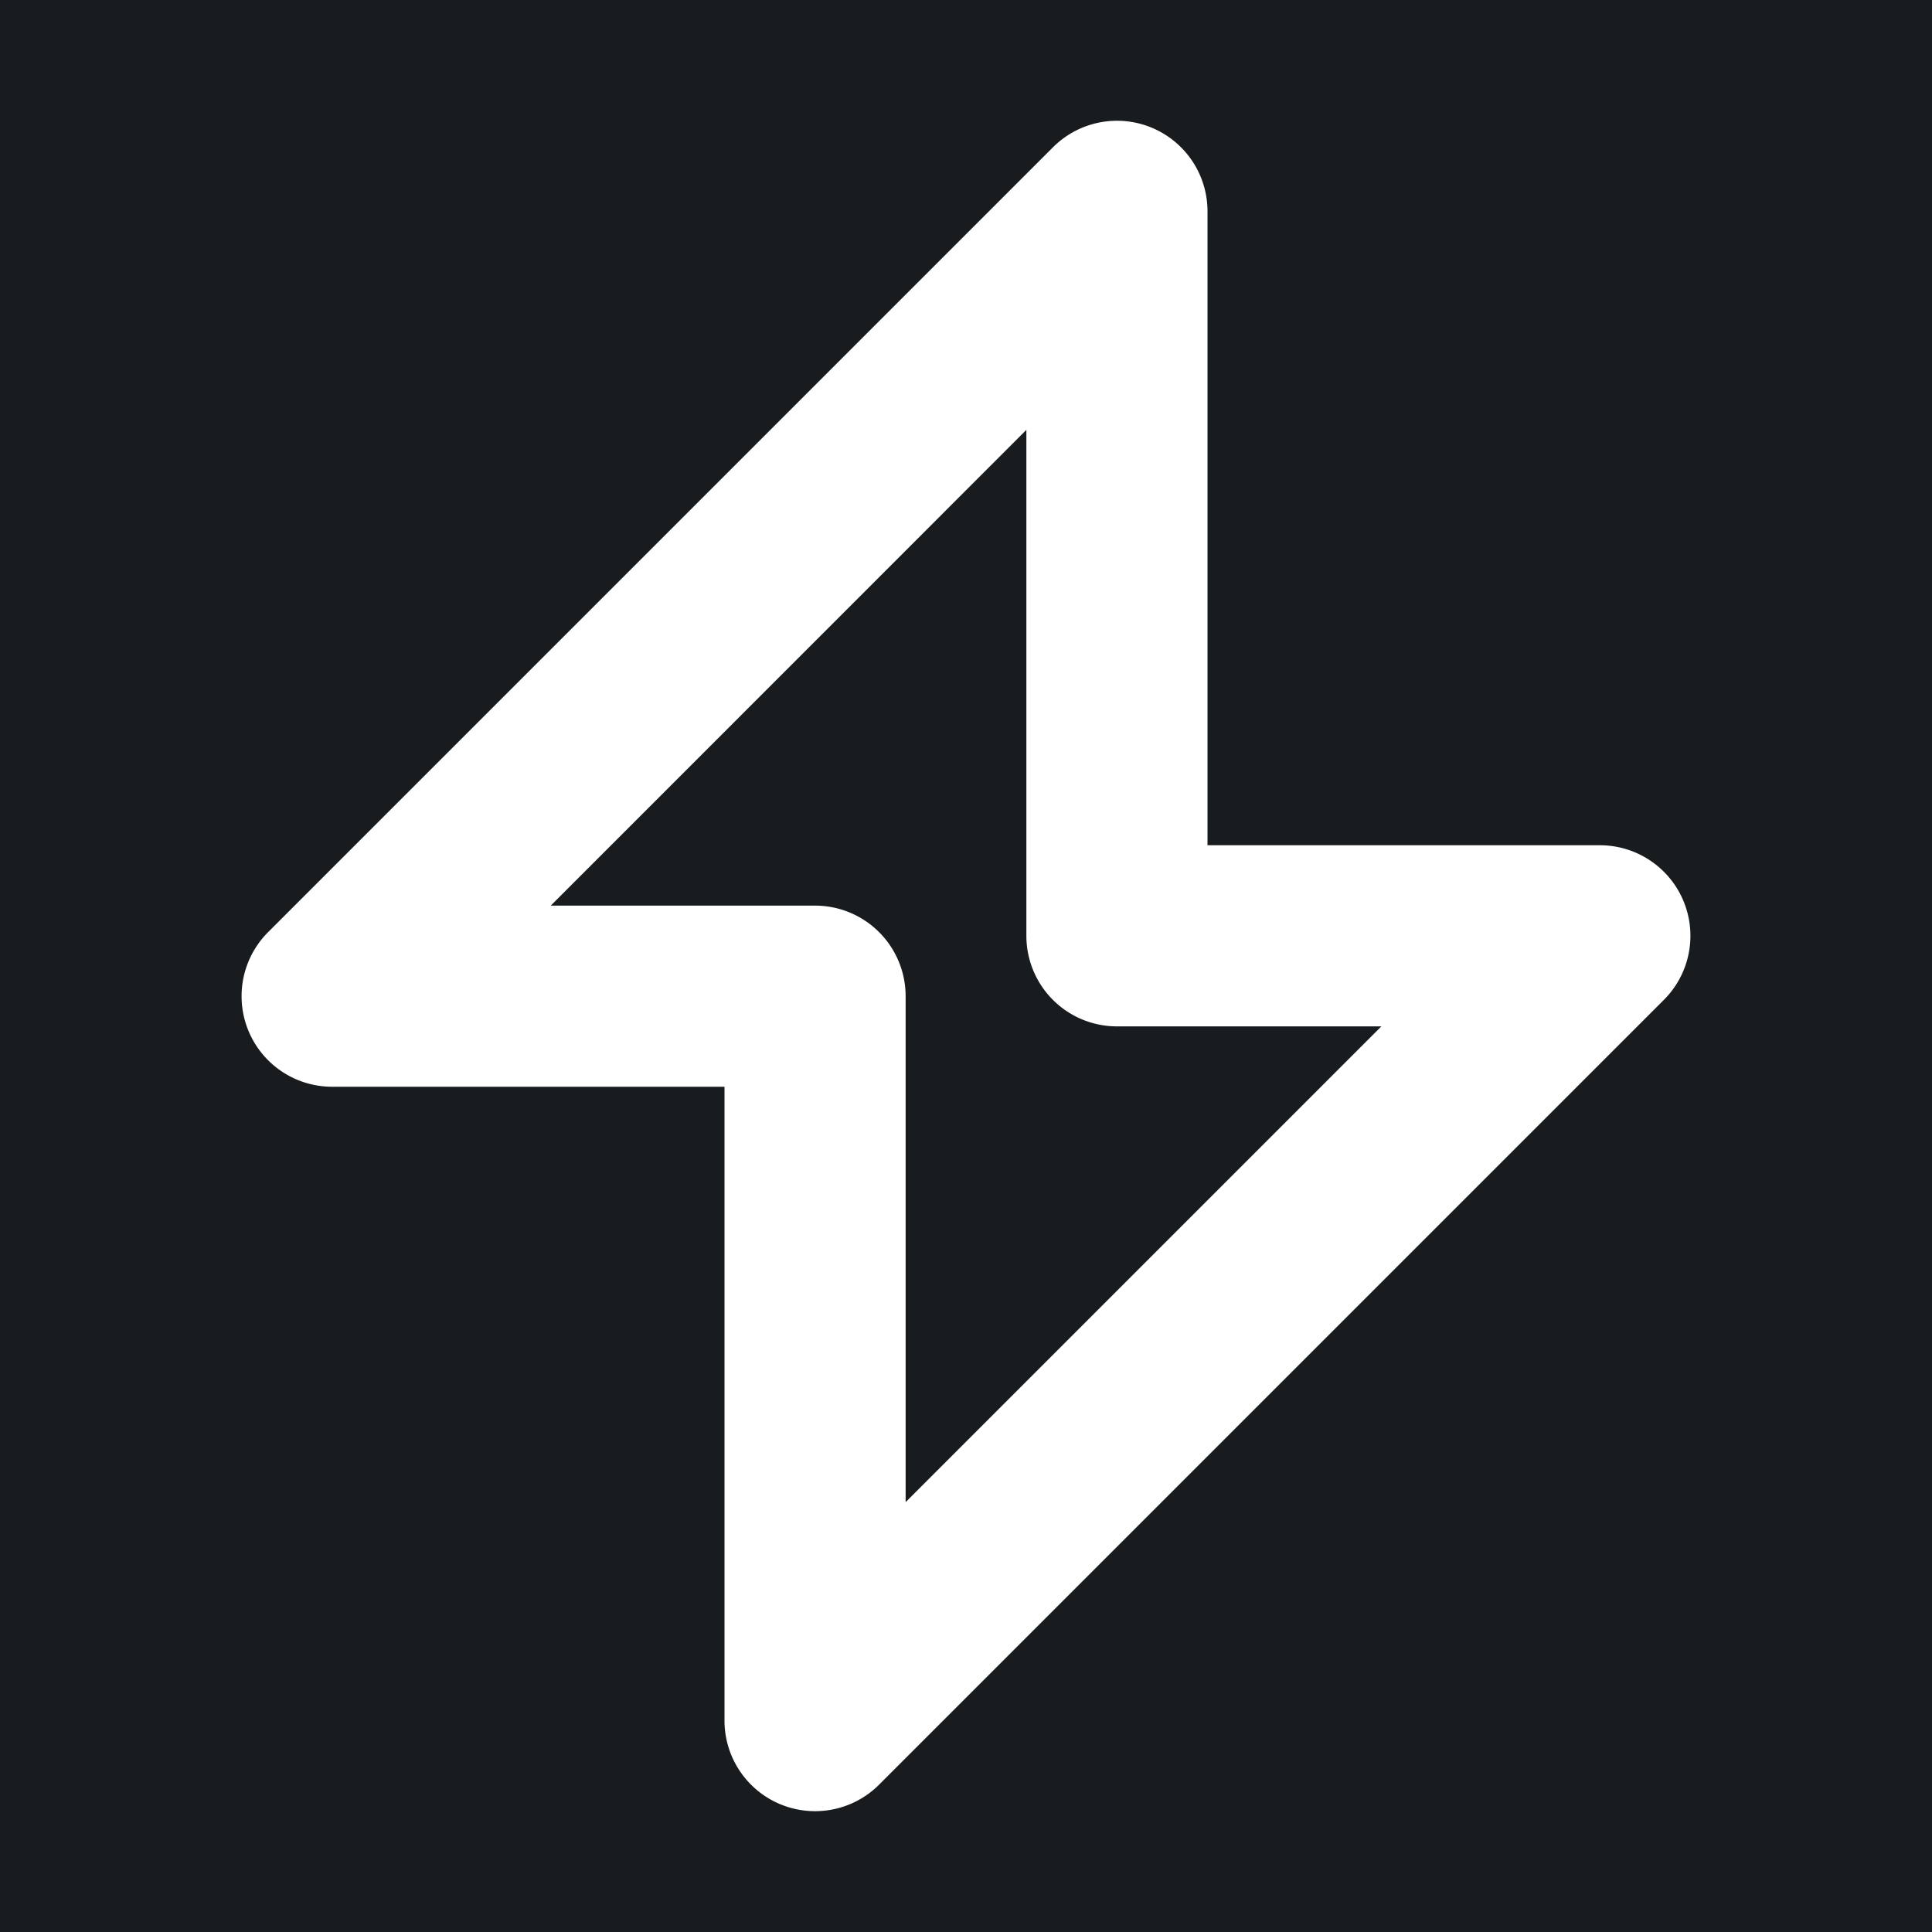 <svg xmlns="http://www.w3.org/2000/svg" width="32" height="32" fill="none" viewBox="0 0 16 16"><path fill="#181c1f" d="M0 0h16v16H0z"/><path fill="#fff" fill-rule="evenodd" d="M9.537 1.057A.75.75 0 0 1 10 1.75V7h3.25a.75.75 0 0 1 .53 1.28l-6.5 6.5A.75.75 0 0 1 6 14.25V9H2.75a.75.75 0 0 1-.53-1.28l6.5-6.5a.75.75 0 0 1 .817-.163M4.561 7.5H6.75a.75.75 0 0 1 .75.75v4.19l3.94-3.94H9.25a.75.75 0 0 1-.75-.75V3.56z" clip-rule="evenodd"/></svg>